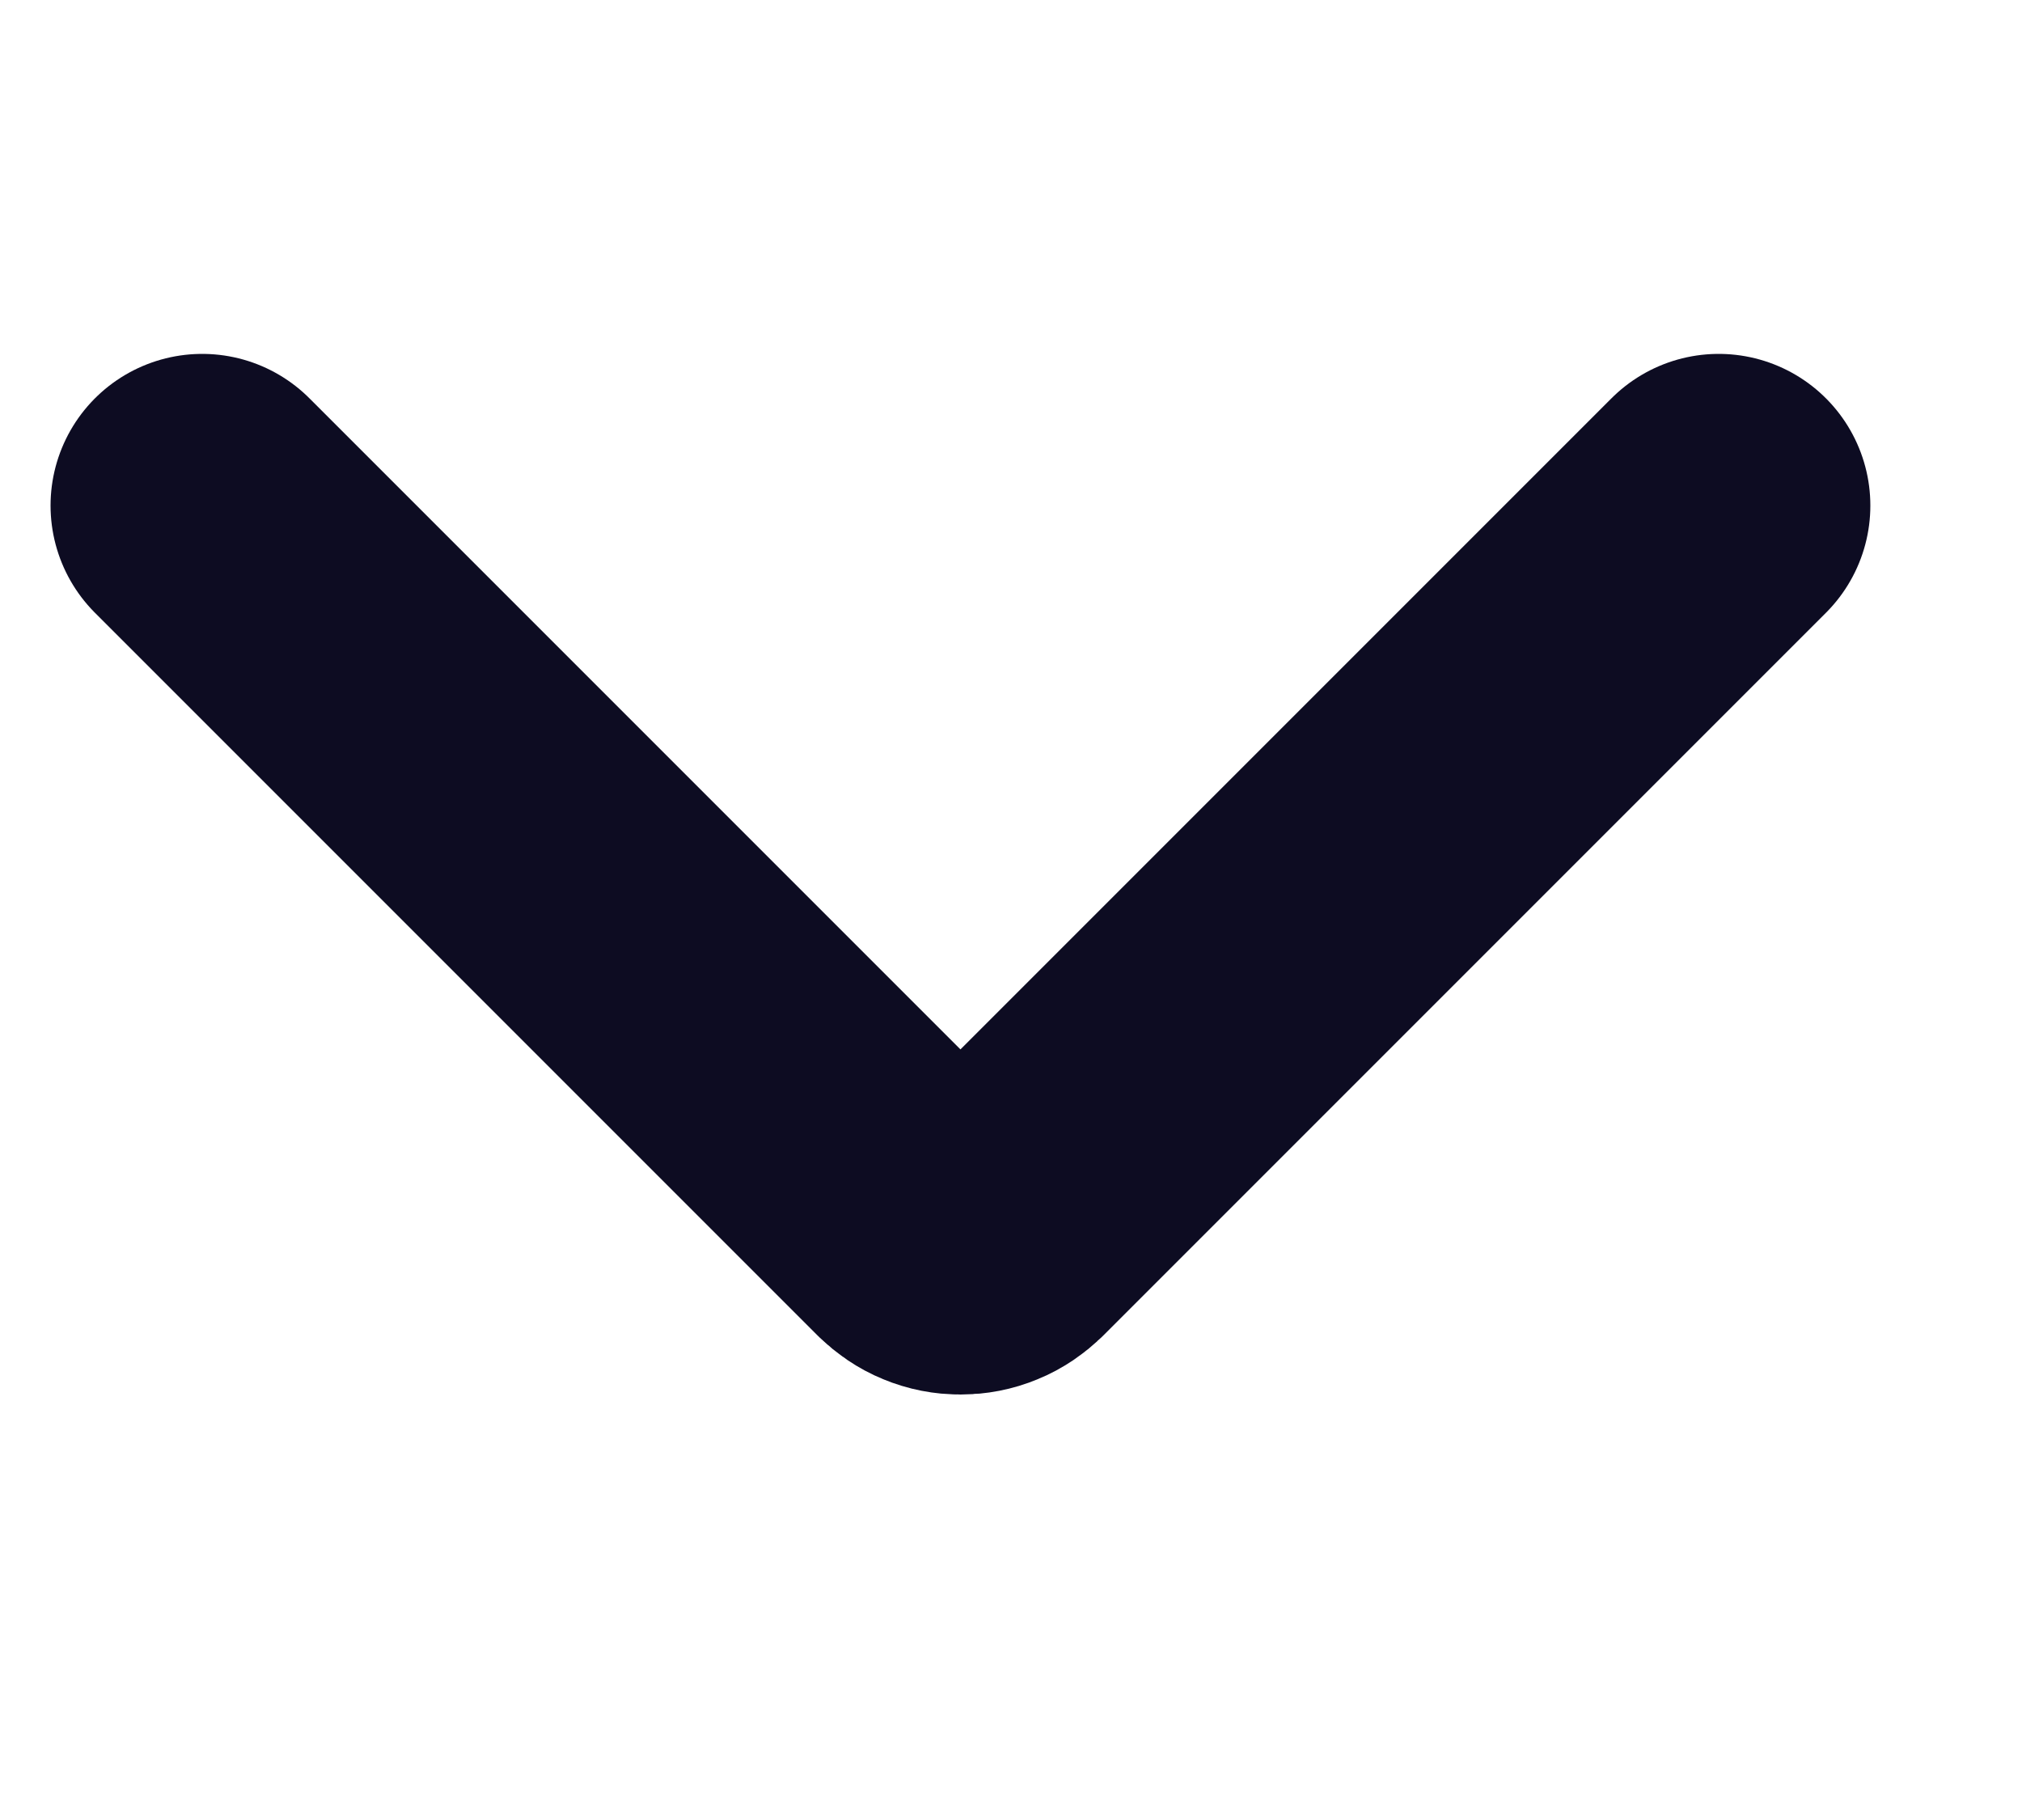 <svg xmlns='http://www.w3.org/2000/svg' width='10' height='9' viewBox='0 0 10 9' fill='none'><path d='M8.5 2.5L4.927 6.073C4.903 6.096 4.876 6.115 4.846 6.127C4.815 6.14 4.783 6.146 4.75 6.146C4.717 6.146 4.685 6.14 4.654 6.127C4.624 6.115 4.597 6.096 4.573 6.073L1 2.5' stroke='#0D0C22' stroke-width='1.5' stroke-linecap='round' stroke-linejoin='round'/></svg>